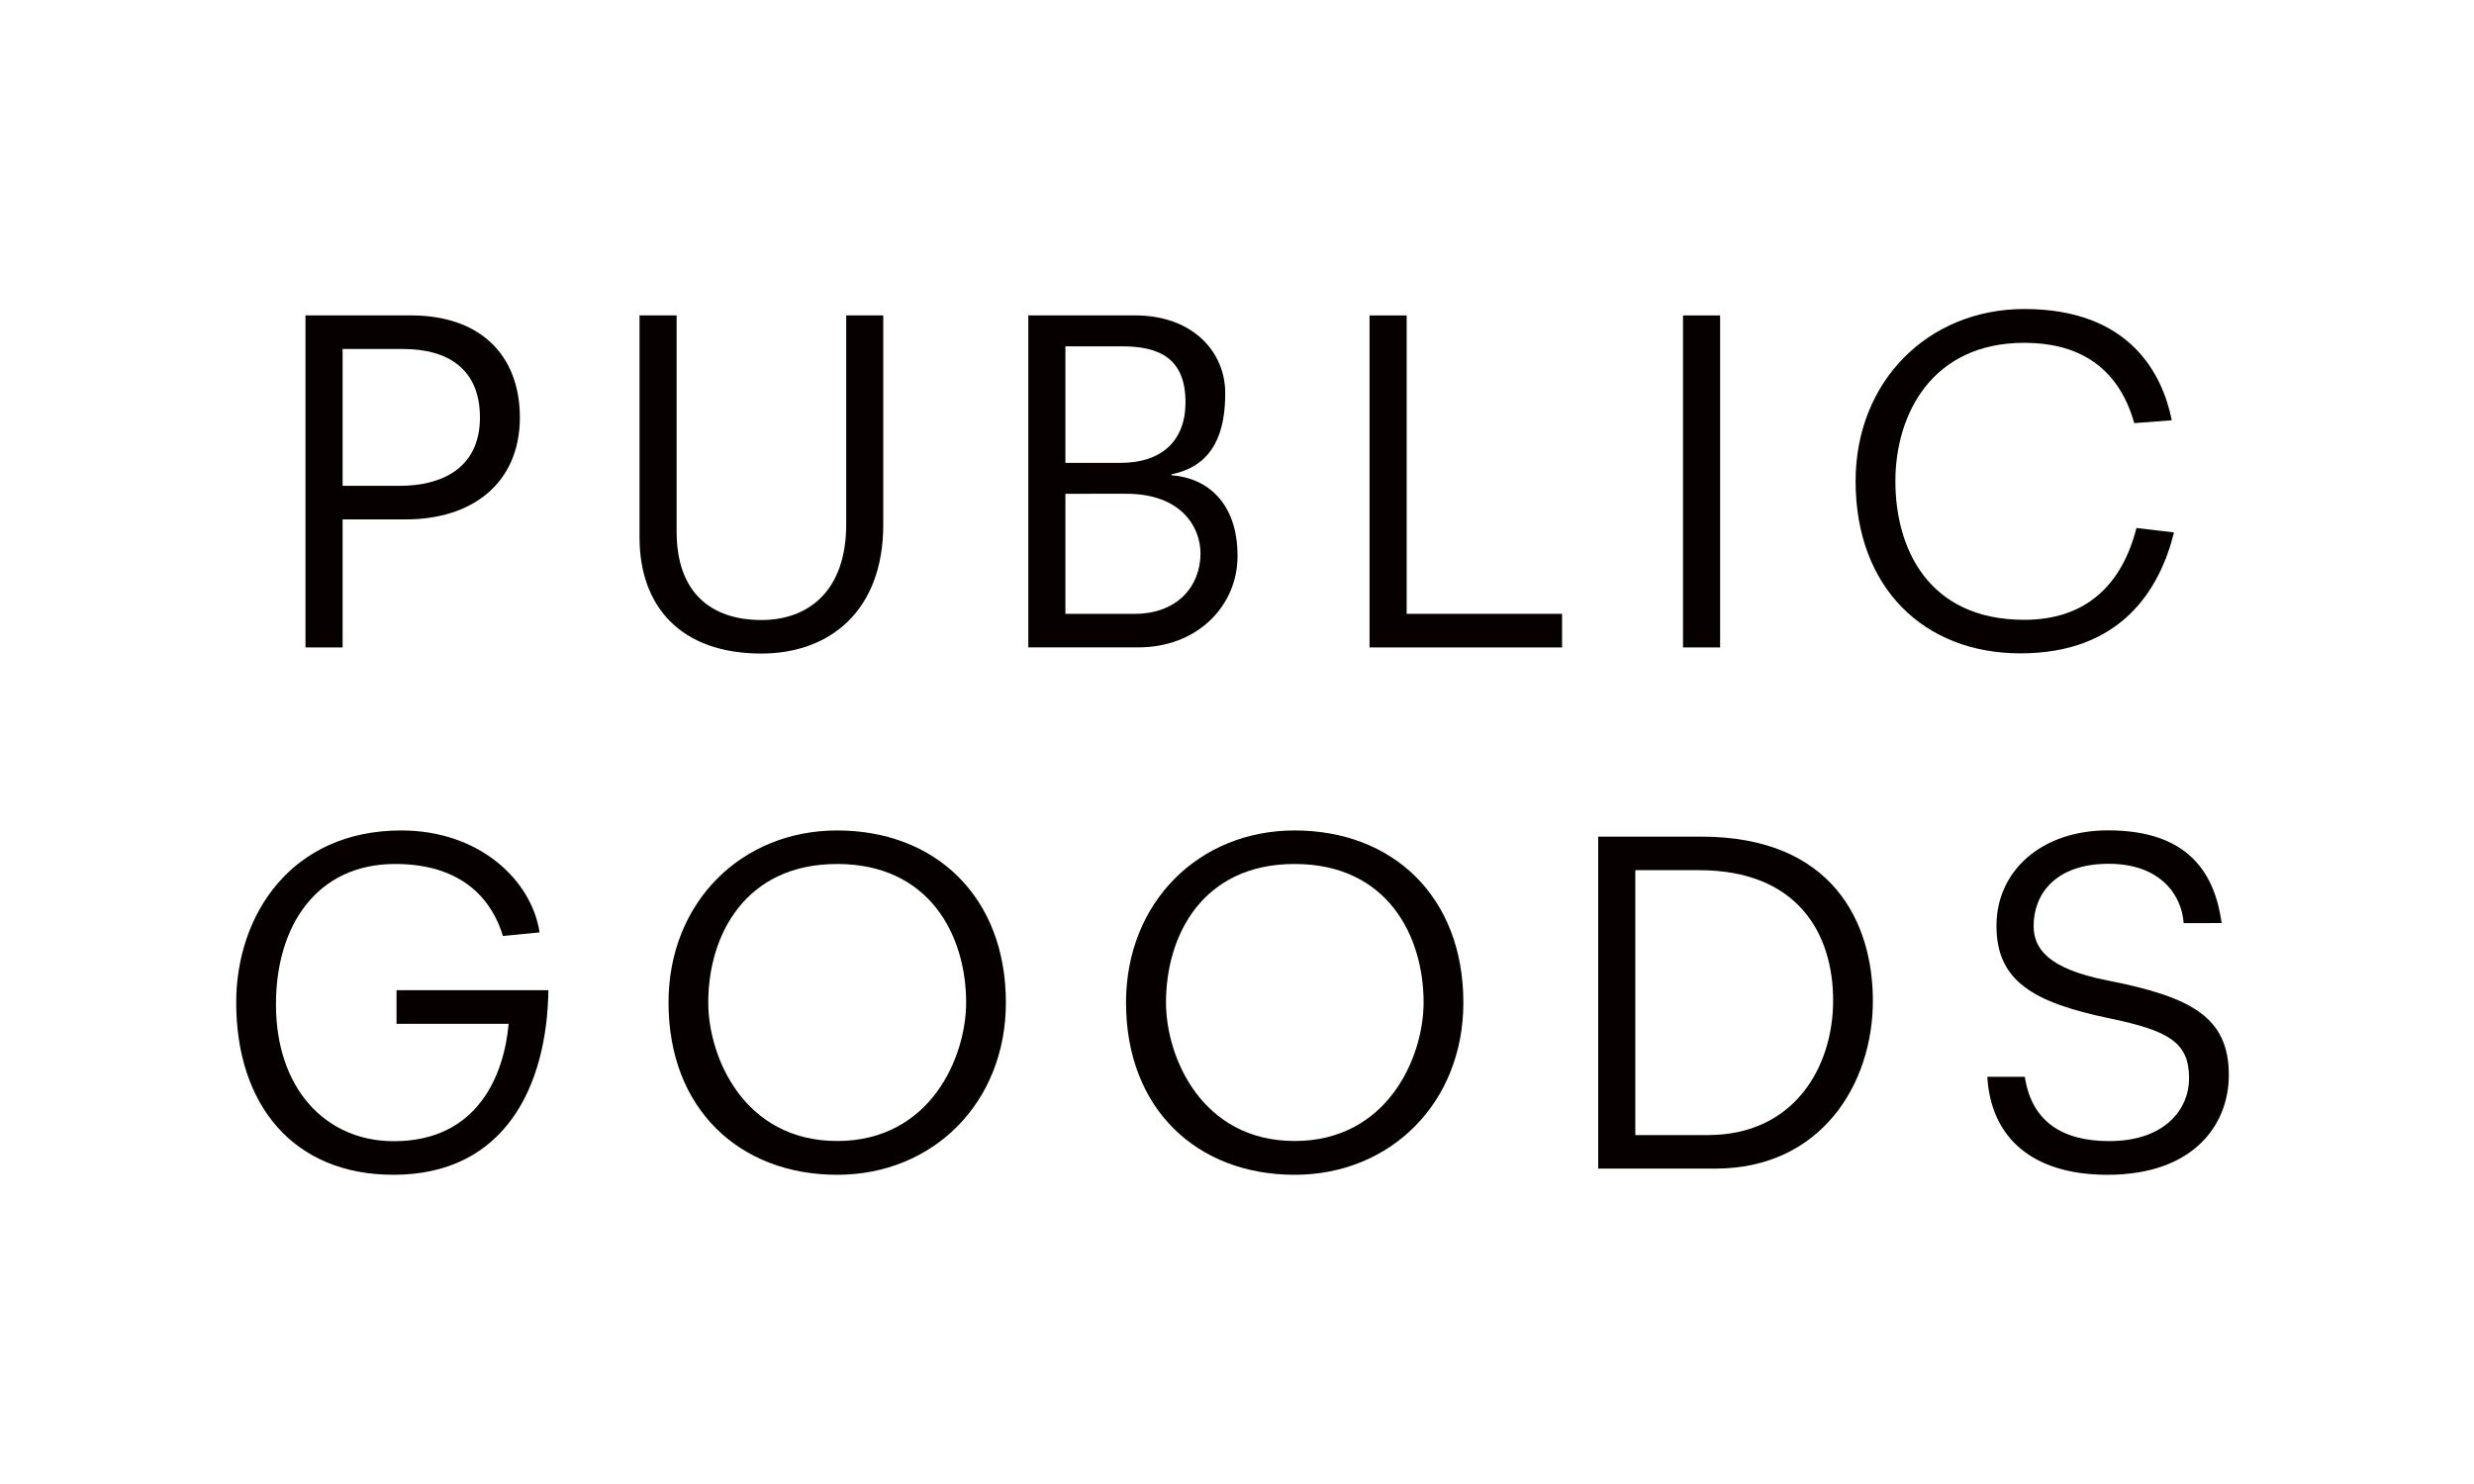 <svg id="Layer_1" data-name="Layer 1" xmlns="http://www.w3.org/2000/svg" xmlns:xlink="http://www.w3.org/1999/xlink" viewBox="0 0 500 300"><defs><style>.cls-1{fill:none;}.cls-2{clip-path:url(#clip-path);}.cls-3{fill:#060000;}</style><clipPath id="clip-path"><rect class="cls-1" x="47.74" y="62.51" width="402.68" height="174.97"/></clipPath></defs><title>PG_logo</title><g class="cls-2"><path class="cls-3" d="M80.83,98.21C89.4,98.21,97,94.56,97,84.38c0-9.73-6.43-13.83-15.53-13.83H69.24V98.21ZM61.74,63.76H83.07c13.74,0,22,7.77,22,20.71C105,97.77,95.38,105,82,105H69.24v25.88h-7.5Z"/><path class="cls-3" d="M129.25,63.76h7.5v43.73c0,12.23,6.87,17.85,17.14,17.85,9.36,0,17.13-5.71,17.13-19.36V63.76h7.49v42.3c0,17.59-11,26.06-24.62,26.06-16.34,0-24.64-9.55-24.64-23.47Z"/><path class="cls-3" d="M229.32,124.09c8.66,0,13.3-5.62,13.3-12.22,0-5.27-3.84-12.05-15-12.05H215.32v24.27Zm-2.85-30.52c8.21,0,13.12-4.37,13.12-12.23,0-8.83-5.18-11.33-12.85-11.33H215.32V93.57ZM207.82,63.76h21.59c11.7,0,18.21,7.41,18.21,15.71,0,7.41-2,14.64-10.89,16.42v.18c7.23.53,13.38,5.53,13.38,16.33,0,10.08-8.11,18.47-20.07,18.47H207.82Z"/></g><polygon class="cls-3" points="276.79 63.77 284.29 63.77 284.29 124.09 315.7 124.09 315.7 130.88 276.79 130.88 276.79 63.77"/><rect class="cls-3" x="340.14" y="63.77" width="7.5" height="67.11"/><g class="cls-2"><path class="cls-3" d="M431.34,85.54c-3.39-12-12-16.24-22.22-16.24-18.66,0-26.06,14.45-26.06,28,0,13.38,6.51,28,26.06,28,12.67,0,19.81-7.32,22.66-18.56l7.59.89c-2.86,11.51-10.62,24.45-31.06,24.45-19.45,0-33.29-13.29-33.29-34.8,0-20.26,14.73-34.81,34.1-34.81,21.41,0,27.93,13.21,29.8,22.49Z"/><path class="cls-3" d="M80.14,200.18h30.69c-.27,19.1-8.56,37.31-31.32,37.31-20.25,0-31.77-14.19-31.77-34.81,0-17.76,11.16-34.8,33.37-34.8,15.71,0,26.33,10,27.94,20.61l-7.41.72c-2-6.7-7.59-14.55-21.78-14.55-15.79,0-24.09,12.4-24.09,28.38,0,16.87,9.91,27.66,23.83,27.66,17.13,0,22.31-13.65,23.2-23.73H80.14Z"/><path class="cls-3" d="M169.2,174.66c-18.65,0-26.06,14.46-26.06,28,0,11.07,7.23,28,26.06,28s26.06-16.95,26.06-28c0-13.56-7.41-28-26.06-28m0-6.78c19.72,0,34.09,13.29,34.09,34.8,0,20.26-14.73,34.81-34.09,34.81-19.72,0-34.09-13.3-34.09-34.81,0-20.25,14.72-34.8,34.09-34.8"/><path class="cls-3" d="M261.65,174.66c-18.64,0-26,14.46-26,28,0,11.07,7.23,28,26,28s26.06-16.95,26.06-28c0-13.56-7.4-28-26.06-28m0-6.78c19.73,0,34.1,13.29,34.1,34.8,0,20.26-14.73,34.81-34.1,34.81-19.71,0-34.08-13.3-34.08-34.81,0-20.25,14.72-34.8,34.08-34.8"/><path class="cls-3" d="M330.5,229.46h14.72c17.14,0,25.26-13.48,25.26-27.22,0-13.48-7.14-26.33-27.13-26.33H330.5Zm13.3-60.33c26.68,0,34.71,17.49,34.71,33.2,0,16.78-10.44,33.91-31.86,33.91H323V169.13Z"/><path class="cls-3" d="M441.32,186.62c-.36-5.45-4.47-12-15.17-12S411,180.73,411,187.16c0,4.46,2.68,8.65,15,11.06,16.86,3.31,24.45,7.41,24.45,19.1,0,10.08-7.14,20.17-24.54,20.17-15.17,0-23.56-7.5-24.27-19.81h7.58c1.34,8.83,7.32,13,17.05,13,11.51,0,16.15-6.69,16.15-12.67,0-7.32-4.11-9.63-16-12.13-15.44-3.22-22.93-7.5-22.93-18.74,0-11,9-19.28,22.57-19.28,16.51,0,21.6,9,22.94,18.74Z"/></g></svg>